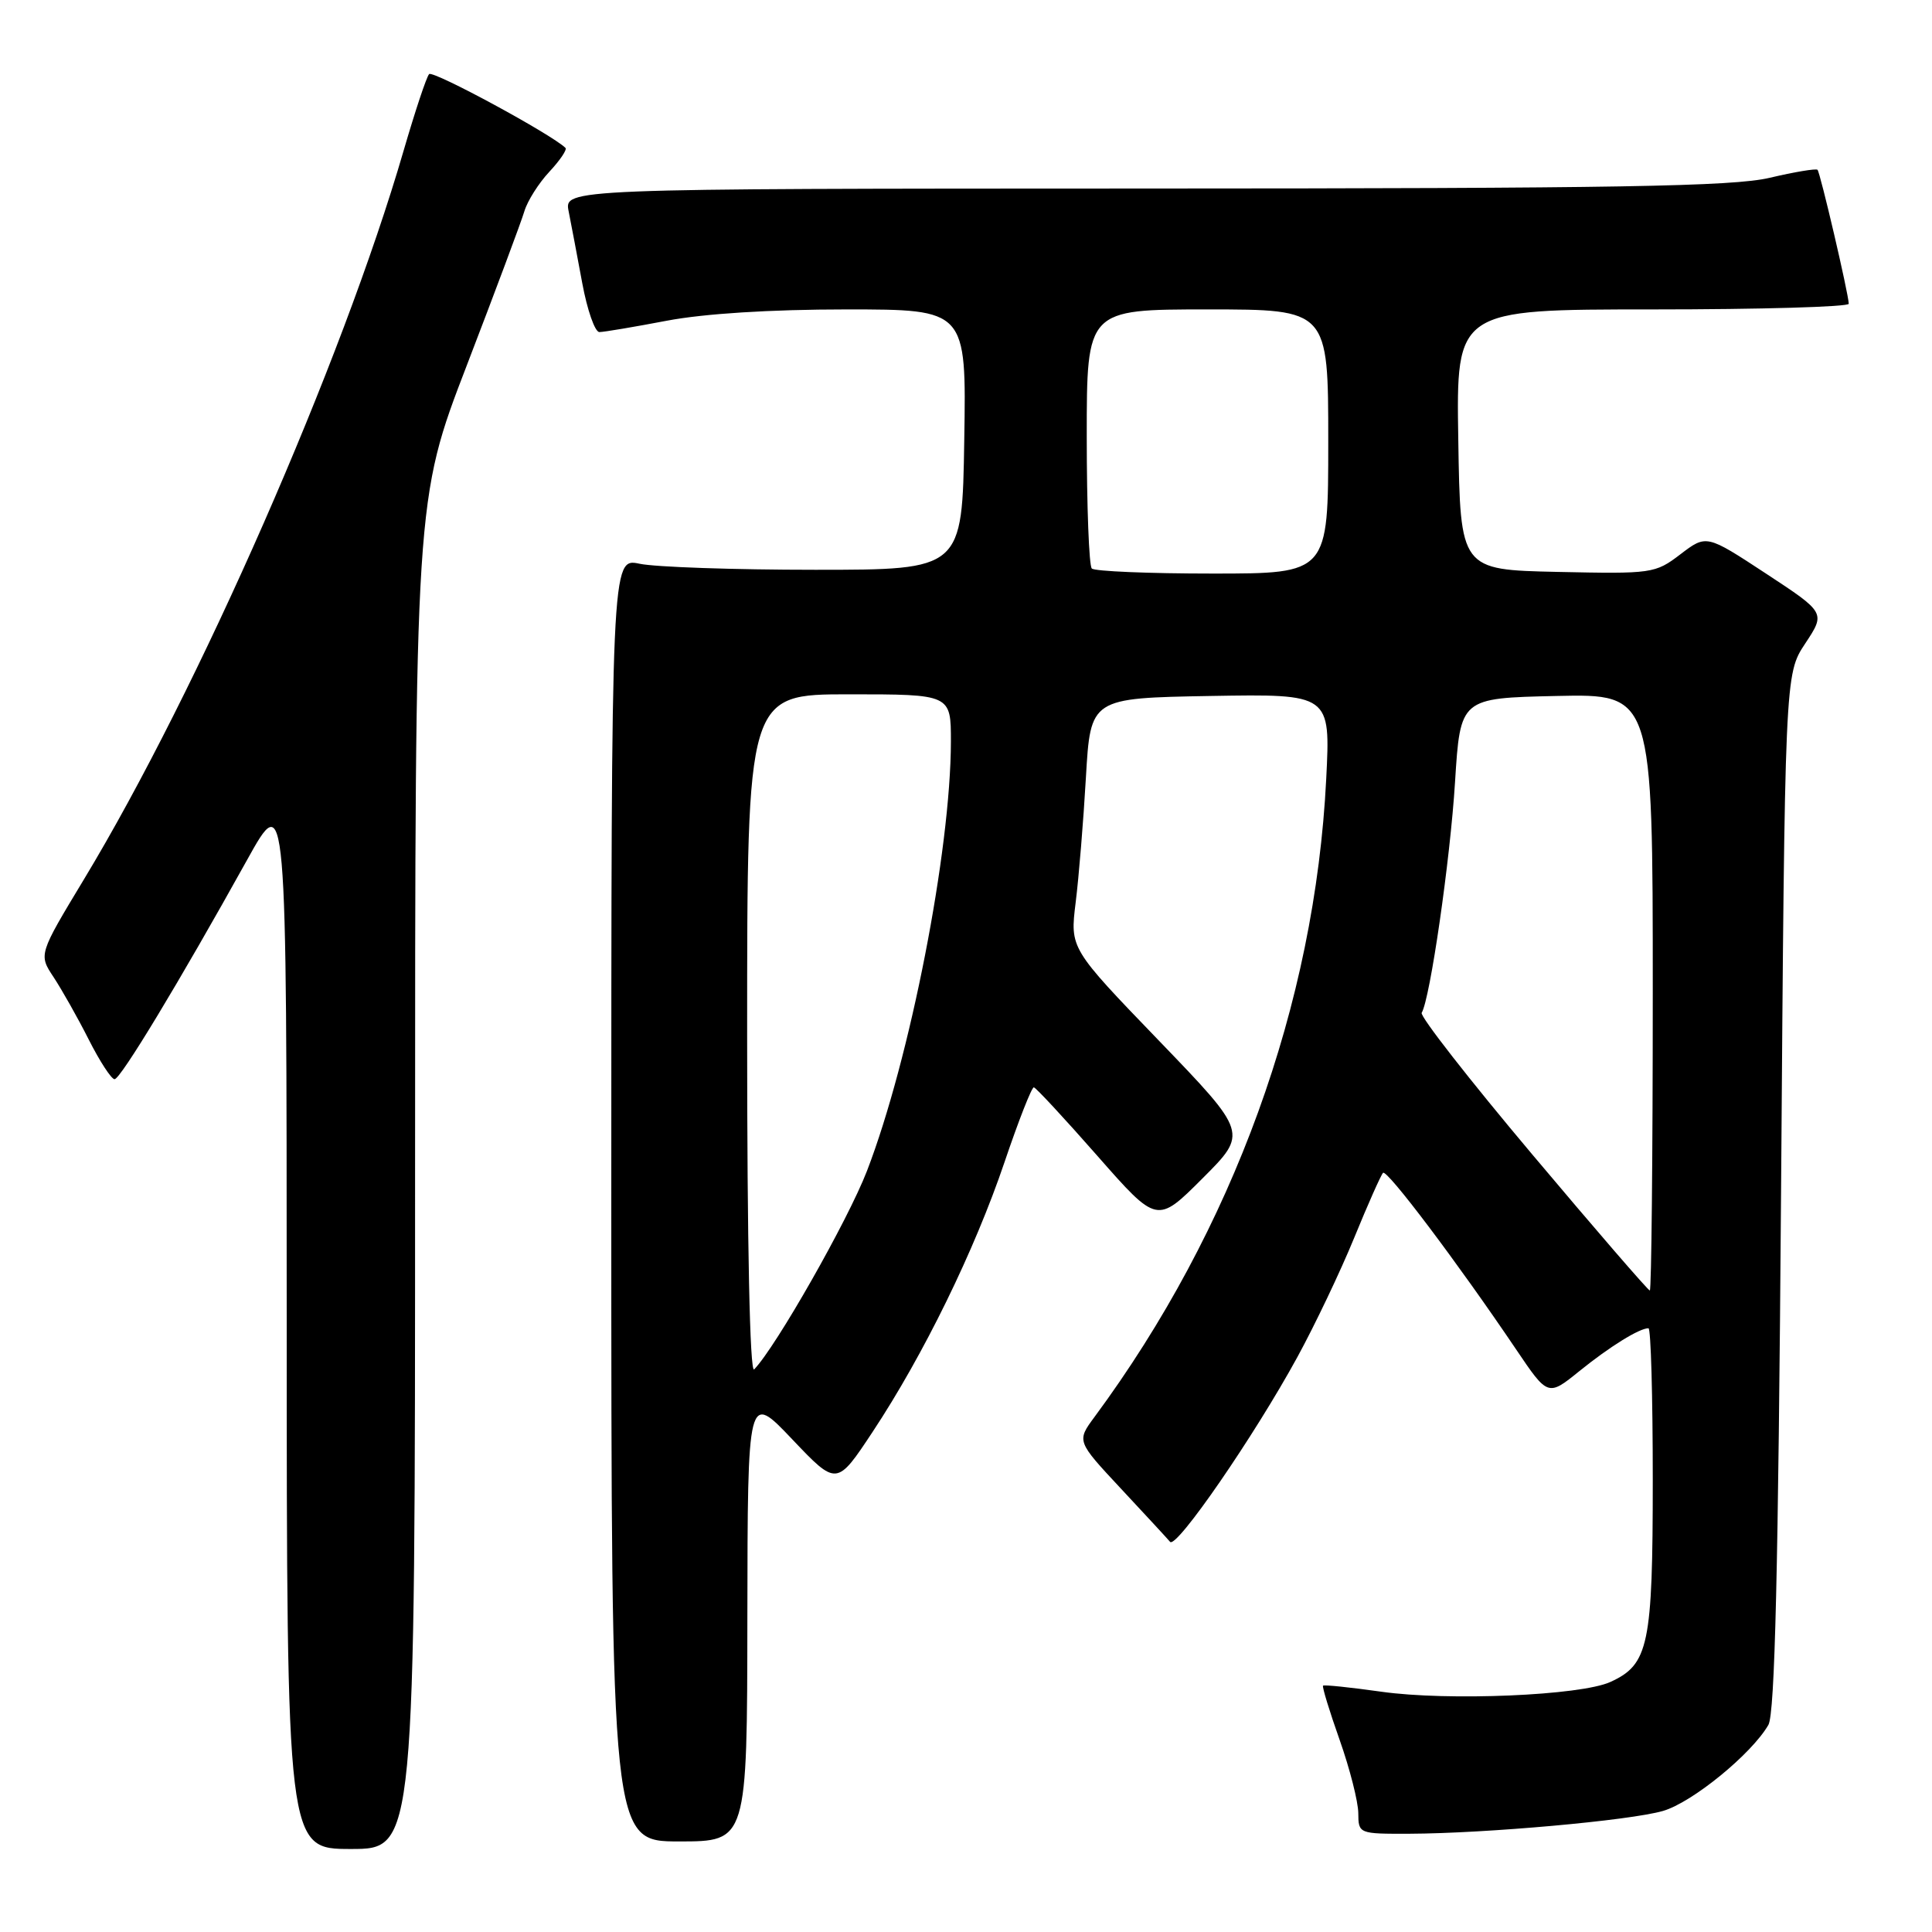 <?xml version="1.0" encoding="UTF-8" standalone="no"?>
<!DOCTYPE svg PUBLIC "-//W3C//DTD SVG 1.1//EN" "http://www.w3.org/Graphics/SVG/1.1/DTD/svg11.dtd" >
<svg xmlns="http://www.w3.org/2000/svg" xmlns:xlink="http://www.w3.org/1999/xlink" version="1.1" viewBox="0 0 256 256">
 <g >
 <path fill="currentColor"
d=" M 55.00 155.62 C 55.00 66.23 55.00 66.23 61.87 48.37 C 65.65 38.54 69.07 29.38 69.48 28.00 C 69.89 26.62 71.38 24.27 72.79 22.76 C 74.20 21.25 75.16 19.83 74.93 19.60 C 73.10 17.80 57.36 9.28 56.86 9.82 C 56.51 10.19 54.99 14.78 53.47 20.00 C 45.37 47.90 26.28 91.42 11.14 116.49 C 5.11 126.48 5.11 126.48 7.11 129.49 C 8.20 131.15 10.30 134.86 11.76 137.75 C 13.22 140.64 14.76 143.00 15.18 143.00 C 15.97 143.00 23.76 130.11 32.71 114.00 C 37.98 104.50 37.98 104.50 37.99 174.75 C 38.00 245.00 38.00 245.00 46.50 245.00 C 55.00 245.00 55.00 245.00 55.00 155.62 Z  M 99.03 214.25 C 99.07 184.50 99.07 184.50 104.97 190.71 C 110.87 196.92 110.87 196.92 115.64 189.71 C 122.38 179.52 129.15 165.67 133.10 154.00 C 134.96 148.50 136.71 144.04 136.99 144.08 C 137.27 144.12 141.06 148.21 145.41 153.16 C 153.32 162.16 153.32 162.16 159.34 156.14 C 165.35 150.13 165.35 150.13 153.57 137.90 C 141.78 125.67 141.78 125.67 142.53 119.59 C 142.95 116.24 143.56 108.78 143.89 103.00 C 144.50 92.50 144.50 92.50 160.40 92.22 C 176.30 91.95 176.30 91.95 175.73 103.22 C 174.23 133.10 163.40 162.89 145.03 187.75 C 142.66 190.96 142.66 190.96 148.51 197.23 C 151.73 200.68 154.67 203.86 155.04 204.30 C 155.86 205.29 166.19 190.29 171.92 179.80 C 174.23 175.57 177.62 168.46 179.44 164.01 C 181.26 159.56 182.98 155.69 183.26 155.41 C 183.77 154.89 193.11 167.28 200.87 178.77 C 205.11 185.05 205.11 185.05 209.30 181.66 C 213.31 178.42 217.22 176.00 218.43 176.00 C 218.75 176.00 219.00 185.02 219.00 196.05 C 219.00 218.00 218.46 220.56 213.38 222.87 C 209.44 224.67 191.85 225.41 183.03 224.16 C 178.92 223.58 175.45 223.22 175.31 223.36 C 175.17 223.50 176.16 226.74 177.51 230.55 C 178.86 234.37 179.97 238.74 179.98 240.25 C 180.00 242.98 180.05 243.00 186.75 242.98 C 196.87 242.94 215.98 241.23 220.35 239.96 C 224.23 238.84 232.10 232.41 234.32 228.56 C 235.18 227.05 235.63 208.14 236.00 157.93 C 236.50 89.35 236.50 89.35 239.20 85.27 C 241.90 81.19 241.90 81.19 234.00 76.00 C 226.11 70.82 226.11 70.82 222.67 73.44 C 219.32 76.00 218.91 76.05 206.37 75.78 C 193.50 75.50 193.50 75.50 193.23 58.25 C 192.95 41.00 192.95 41.00 218.98 41.00 C 233.29 41.00 244.99 40.66 244.97 40.25 C 244.93 38.88 241.19 22.86 240.83 22.50 C 240.64 22.31 237.79 22.78 234.49 23.56 C 229.61 24.71 214.22 24.97 151.62 24.98 C 74.75 25.00 74.75 25.00 75.35 28.01 C 75.68 29.67 76.49 33.94 77.15 37.51 C 77.81 41.08 78.83 44.00 79.42 44.00 C 80.02 44.00 84.03 43.32 88.34 42.50 C 93.26 41.56 102.10 41.00 112.11 41.00 C 128.05 41.00 128.05 41.00 127.77 58.25 C 127.50 75.50 127.50 75.50 108.00 75.50 C 97.28 75.50 86.81 75.14 84.75 74.70 C 81.00 73.91 81.00 73.91 81.00 158.95 C 81.00 244.00 81.00 244.00 90.00 244.00 C 99.00 244.00 99.00 244.00 99.03 214.25 Z  M 99.00 137.20 C 99.00 92.00 99.00 92.00 112.50 92.00 C 126.00 92.00 126.00 92.00 126.00 98.25 C 125.98 112.71 120.58 140.36 114.88 155.15 C 112.35 161.71 102.80 178.50 99.93 181.45 C 99.36 182.03 99.00 164.97 99.00 137.20 Z  M 203.05 152.99 C 194.71 143.09 188.11 134.63 188.38 134.20 C 189.49 132.40 192.16 113.96 192.80 103.61 C 193.50 92.50 193.50 92.50 206.25 92.22 C 219.00 91.94 219.00 91.94 219.00 131.47 C 219.00 153.21 218.82 171.00 218.61 171.00 C 218.39 171.00 211.39 162.90 203.05 152.99 Z  M 144.67 75.33 C 144.30 74.97 144.00 67.09 144.00 57.83 C 144.00 41.00 144.00 41.00 160.00 41.00 C 176.00 41.00 176.00 41.00 176.00 58.50 C 176.00 76.00 176.00 76.00 160.67 76.00 C 152.23 76.00 145.03 75.70 144.67 75.33 Z "/>
</g>
</svg>